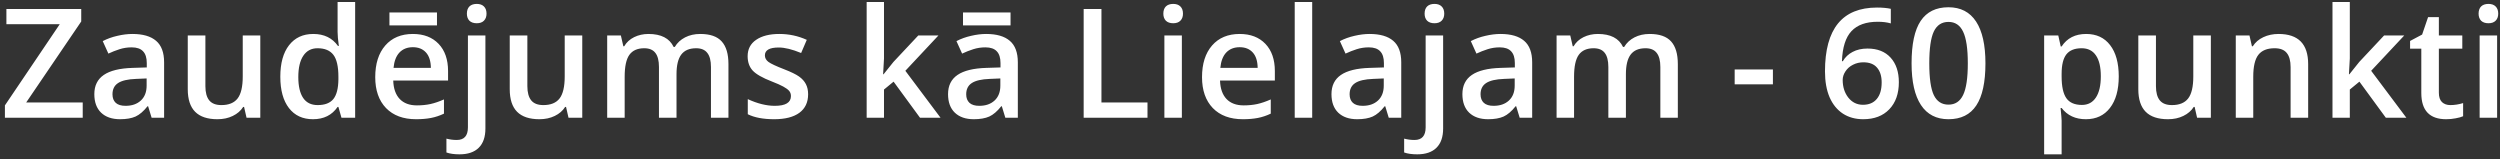 <svg width="361" height="23" viewBox="0 0 361 23" fill="none" xmlns="http://www.w3.org/2000/svg">
<rect x="0" y="0" width="361" height="23" fill="#333333" stroke="none"/>
<path d="M11.945 17H0.709V15.217L8.626 3.497H0.924V1.295H11.73V3.1L3.781 14.798H11.945V17ZM21.893 17L21.388 15.346H21.302C20.729 16.069 20.152 16.563 19.572 16.828C18.992 17.086 18.247 17.215 17.338 17.215C16.171 17.215 15.258 16.9 14.599 16.27C13.947 15.639 13.621 14.748 13.621 13.595C13.621 12.37 14.076 11.446 14.985 10.823C15.895 10.2 17.281 9.86 19.143 9.803L21.194 9.738V9.104C21.194 8.345 21.015 7.78 20.657 7.407C20.306 7.028 19.759 6.838 19.014 6.838C18.405 6.838 17.821 6.927 17.263 7.106C16.704 7.285 16.167 7.497 15.651 7.74L14.835 5.936C15.479 5.599 16.185 5.345 16.951 5.173C17.717 4.994 18.441 4.904 19.121 4.904C20.632 4.904 21.771 5.234 22.537 5.893C23.311 6.551 23.697 7.586 23.697 8.997V17H21.893ZM18.133 15.281C19.049 15.281 19.784 15.027 20.335 14.519C20.894 14.003 21.173 13.283 21.173 12.359V11.328L19.648 11.393C18.459 11.435 17.592 11.636 17.048 11.994C16.511 12.345 16.242 12.886 16.242 13.616C16.242 14.146 16.4 14.558 16.715 14.852C17.03 15.138 17.503 15.281 18.133 15.281ZM35.6 17L35.245 15.442H35.116C34.765 15.994 34.264 16.427 33.612 16.742C32.968 17.057 32.23 17.215 31.399 17.215C29.96 17.215 28.886 16.857 28.177 16.141C27.468 15.425 27.113 14.339 27.113 12.886V5.119H29.659V12.445C29.659 13.355 29.845 14.039 30.218 14.497C30.59 14.948 31.174 15.174 31.969 15.174C33.029 15.174 33.806 14.859 34.3 14.229C34.801 13.591 35.052 12.528 35.052 11.038V5.119H37.587V17H35.6ZM45.192 17.215C43.71 17.215 42.553 16.678 41.723 15.604C40.892 14.529 40.477 13.022 40.477 11.081C40.477 9.133 40.895 7.618 41.733 6.537C42.578 5.449 43.746 4.904 45.235 4.904C46.797 4.904 47.985 5.481 48.802 6.634H48.931C48.809 5.782 48.748 5.108 48.748 4.614V0.285H51.283V17H49.307L48.866 15.442H48.748C47.939 16.624 46.754 17.215 45.192 17.215ZM45.869 15.174C46.908 15.174 47.663 14.884 48.136 14.304C48.608 13.716 48.852 12.768 48.866 11.457V11.102C48.866 9.606 48.623 8.542 48.136 7.912C47.649 7.282 46.886 6.967 45.848 6.967C44.96 6.967 44.276 7.328 43.796 8.052C43.316 8.768 43.076 9.792 43.076 11.124C43.076 12.442 43.309 13.448 43.774 14.143C44.24 14.83 44.938 15.174 45.869 15.174ZM60.081 17.215C58.233 17.215 56.787 16.678 55.741 15.604C54.703 14.522 54.184 13.036 54.184 11.146C54.184 9.205 54.667 7.679 55.634 6.569C56.601 5.459 57.929 4.904 59.619 4.904C61.188 4.904 62.426 5.381 63.336 6.333C64.245 7.285 64.7 8.596 64.7 10.265V11.629H56.783C56.819 12.782 57.13 13.67 57.718 14.293C58.305 14.909 59.132 15.217 60.199 15.217C60.901 15.217 61.553 15.152 62.154 15.023C62.763 14.887 63.415 14.665 64.109 14.357V16.409C63.493 16.703 62.87 16.91 62.24 17.032C61.61 17.154 60.89 17.215 60.081 17.215ZM59.619 6.816C58.817 6.816 58.172 7.071 57.685 7.579C57.206 8.088 56.919 8.829 56.826 9.803H62.219C62.204 8.822 61.968 8.08 61.51 7.579C61.051 7.071 60.421 6.816 59.619 6.816ZM56.235 1.8H63.1V3.669H56.235V1.8ZM66.355 22.285C65.595 22.285 64.965 22.196 64.464 22.017V20.019C64.951 20.148 65.449 20.212 65.957 20.212C67.031 20.212 67.568 19.603 67.568 18.386V5.119H70.093V18.558C70.093 19.782 69.77 20.71 69.126 21.34C68.489 21.97 67.565 22.285 66.355 22.285ZM67.418 1.972C67.418 1.521 67.54 1.173 67.783 0.93C68.034 0.686 68.388 0.564 68.847 0.564C69.291 0.564 69.634 0.686 69.878 0.93C70.129 1.173 70.254 1.521 70.254 1.972C70.254 2.401 70.129 2.742 69.878 2.992C69.634 3.236 69.291 3.357 68.847 3.357C68.388 3.357 68.034 3.236 67.783 2.992C67.54 2.742 67.418 2.401 67.418 1.972ZM82.092 17L81.737 15.442H81.608C81.257 15.994 80.756 16.427 80.105 16.742C79.46 17.057 78.722 17.215 77.892 17.215C76.452 17.215 75.378 16.857 74.669 16.141C73.96 15.425 73.606 14.339 73.606 12.886V5.119H76.151V12.445C76.151 13.355 76.338 14.039 76.71 14.497C77.082 14.948 77.666 15.174 78.461 15.174C79.521 15.174 80.298 14.859 80.792 14.229C81.293 13.591 81.544 12.528 81.544 11.038V5.119H84.079V17H82.092ZM97.689 17H95.154V9.674C95.154 8.764 94.982 8.088 94.639 7.644C94.295 7.192 93.758 6.967 93.027 6.967C92.053 6.967 91.337 7.285 90.879 7.923C90.428 8.553 90.202 9.606 90.202 11.081V17H87.678V5.119H89.654L90.009 6.677H90.138C90.467 6.111 90.943 5.674 91.566 5.366C92.197 5.058 92.888 4.904 93.64 4.904C95.466 4.904 96.676 5.527 97.27 6.773H97.442C97.793 6.186 98.287 5.728 98.925 5.398C99.562 5.069 100.293 4.904 101.116 4.904C102.534 4.904 103.565 5.262 104.21 5.979C104.862 6.695 105.188 7.787 105.188 9.255V17H102.663V9.674C102.663 8.764 102.488 8.088 102.137 7.644C101.793 7.192 101.256 6.967 100.525 6.967C99.544 6.967 98.825 7.275 98.366 7.891C97.915 8.499 97.689 9.438 97.689 10.705V17ZM116.692 13.616C116.692 14.776 116.27 15.668 115.425 16.291C114.58 16.907 113.369 17.215 111.794 17.215C110.211 17.215 108.94 16.975 107.98 16.495V14.315C109.377 14.959 110.677 15.281 111.88 15.281C113.434 15.281 114.211 14.812 114.211 13.874C114.211 13.573 114.125 13.323 113.953 13.122C113.781 12.921 113.498 12.714 113.104 12.499C112.711 12.284 112.163 12.041 111.461 11.769C110.093 11.239 109.166 10.709 108.679 10.179C108.199 9.649 107.959 8.961 107.959 8.116C107.959 7.099 108.367 6.312 109.184 5.753C110.007 5.187 111.124 4.904 112.535 4.904C113.932 4.904 115.253 5.187 116.499 5.753L115.683 7.654C114.401 7.124 113.323 6.859 112.449 6.859C111.117 6.859 110.451 7.239 110.451 7.998C110.451 8.37 110.623 8.686 110.967 8.943C111.318 9.201 112.077 9.556 113.244 10.007C114.225 10.386 114.938 10.734 115.382 11.049C115.826 11.364 116.155 11.729 116.37 12.145C116.585 12.553 116.692 13.043 116.692 13.616ZM127.585 10.727L129.014 8.943L132.602 5.119H135.513L130.732 10.222L135.813 17H132.849L129.035 11.79L127.649 12.929V17H125.146V0.285H127.649V8.438L127.521 10.727H127.585ZM145.17 17L144.665 15.346H144.579C144.006 16.069 143.43 16.563 142.85 16.828C142.27 17.086 141.525 17.215 140.615 17.215C139.448 17.215 138.535 16.9 137.876 16.27C137.224 15.639 136.898 14.748 136.898 13.595C136.898 12.37 137.353 11.446 138.263 10.823C139.172 10.2 140.558 9.86 142.42 9.803L144.472 9.738V9.104C144.472 8.345 144.293 7.78 143.935 7.407C143.584 7.028 143.036 6.838 142.291 6.838C141.682 6.838 141.099 6.927 140.54 7.106C139.981 7.285 139.444 7.497 138.929 7.74L138.112 5.936C138.757 5.599 139.462 5.345 140.229 5.173C140.995 4.994 141.718 4.904 142.398 4.904C143.91 4.904 145.048 5.234 145.814 5.893C146.588 6.551 146.975 7.586 146.975 8.997V17H145.17ZM141.41 15.281C142.327 15.281 143.061 15.027 143.612 14.519C144.171 14.003 144.45 13.283 144.45 12.359V11.328L142.925 11.393C141.736 11.435 140.869 11.636 140.325 11.994C139.788 12.345 139.52 12.886 139.52 13.616C139.52 14.146 139.677 14.558 139.992 14.852C140.307 15.138 140.78 15.281 141.41 15.281ZM139.058 1.8H145.922V3.669H139.058V1.8ZM156.481 17V1.295H159.049V14.798H165.698V17H156.481ZM170.661 17H168.137V5.119H170.661V17ZM167.986 1.972C167.986 1.521 168.108 1.173 168.352 0.93C168.602 0.686 168.957 0.564 169.415 0.564C169.859 0.564 170.203 0.686 170.446 0.93C170.697 1.173 170.822 1.521 170.822 1.972C170.822 2.401 170.697 2.742 170.446 2.992C170.203 3.236 169.859 3.357 169.415 3.357C168.957 3.357 168.602 3.236 168.352 2.992C168.108 2.742 167.986 2.401 167.986 1.972ZM179.47 17.215C177.622 17.215 176.175 16.678 175.13 15.604C174.091 14.522 173.572 13.036 173.572 11.146C173.572 9.205 174.056 7.679 175.022 6.569C175.989 5.459 177.318 4.904 179.008 4.904C180.576 4.904 181.815 5.381 182.725 6.333C183.634 7.285 184.089 8.596 184.089 10.265V11.629H176.172C176.208 12.782 176.519 13.67 177.106 14.293C177.694 14.909 178.521 15.217 179.588 15.217C180.29 15.217 180.941 15.152 181.543 15.023C182.152 14.887 182.803 14.665 183.498 14.357V16.409C182.882 16.703 182.259 16.91 181.629 17.032C180.999 17.154 180.279 17.215 179.47 17.215ZM179.008 6.816C178.206 6.816 177.561 7.071 177.074 7.579C176.594 8.088 176.308 8.829 176.215 9.803H181.607C181.593 8.822 181.357 8.08 180.898 7.579C180.44 7.071 179.81 6.816 179.008 6.816ZM189.481 17H186.957V0.285H189.481V17ZM200.535 17L200.03 15.346H199.944C199.371 16.069 198.795 16.563 198.215 16.828C197.635 17.086 196.89 17.215 195.98 17.215C194.813 17.215 193.9 16.9 193.241 16.27C192.59 15.639 192.264 14.748 192.264 13.595C192.264 12.37 192.718 11.446 193.628 10.823C194.537 10.2 195.923 9.86 197.785 9.803L199.837 9.738V9.104C199.837 8.345 199.658 7.78 199.3 7.407C198.949 7.028 198.401 6.838 197.656 6.838C197.048 6.838 196.464 6.927 195.905 7.106C195.347 7.285 194.81 7.497 194.294 7.74L193.478 5.936C194.122 5.599 194.827 5.345 195.594 5.173C196.36 4.994 197.083 4.904 197.764 4.904C199.275 4.904 200.413 5.234 201.18 5.893C201.953 6.551 202.34 7.586 202.34 8.997V17H200.535ZM196.775 15.281C197.692 15.281 198.426 15.027 198.978 14.519C199.536 14.003 199.815 13.283 199.815 12.359V11.328L198.29 11.393C197.101 11.435 196.235 11.636 195.69 11.994C195.153 12.345 194.885 12.886 194.885 13.616C194.885 14.146 195.042 14.558 195.357 14.852C195.673 15.138 196.145 15.281 196.775 15.281ZM204.649 22.285C203.89 22.285 203.26 22.196 202.759 22.017V20.019C203.246 20.148 203.743 20.212 204.252 20.212C205.326 20.212 205.863 19.603 205.863 18.386V5.119H208.388V18.558C208.388 19.782 208.065 20.71 207.421 21.34C206.784 21.97 205.86 22.285 204.649 22.285ZM205.713 1.972C205.713 1.521 205.835 1.173 206.078 0.93C206.329 0.686 206.683 0.564 207.142 0.564C207.586 0.564 207.929 0.686 208.173 0.93C208.424 1.173 208.549 1.521 208.549 1.972C208.549 2.401 208.424 2.742 208.173 2.992C207.929 3.236 207.586 3.357 207.142 3.357C206.683 3.357 206.329 3.236 206.078 2.992C205.835 2.742 205.713 2.401 205.713 1.972ZM219.441 17L218.937 15.346H218.851C218.278 16.069 217.701 16.563 217.121 16.828C216.541 17.086 215.796 17.215 214.887 17.215C213.719 17.215 212.806 16.9 212.147 16.27C211.496 15.639 211.17 14.748 211.17 13.595C211.17 12.37 211.625 11.446 212.534 10.823C213.444 10.2 214.829 9.86 216.691 9.803L218.743 9.738V9.104C218.743 8.345 218.564 7.78 218.206 7.407C217.855 7.028 217.307 6.838 216.562 6.838C215.954 6.838 215.37 6.927 214.812 7.106C214.253 7.285 213.716 7.497 213.2 7.74L212.384 5.936C213.028 5.599 213.734 5.345 214.5 5.173C215.266 4.994 215.99 4.904 216.67 4.904C218.181 4.904 219.32 5.234 220.086 5.893C220.859 6.551 221.246 7.586 221.246 8.997V17H219.441ZM215.682 15.281C216.598 15.281 217.332 15.027 217.884 14.519C218.442 14.003 218.722 13.283 218.722 12.359V11.328L217.196 11.393C216.007 11.435 215.141 11.636 214.597 11.994C214.06 12.345 213.791 12.886 213.791 13.616C213.791 14.146 213.949 14.558 214.264 14.852C214.579 15.138 215.051 15.281 215.682 15.281ZM234.781 17H232.246V9.674C232.246 8.764 232.074 8.088 231.73 7.644C231.387 7.192 230.85 6.967 230.119 6.967C229.145 6.967 228.429 7.285 227.971 7.923C227.52 8.553 227.294 9.606 227.294 11.081V17H224.77V5.119H226.746L227.101 6.677H227.229C227.559 6.111 228.035 5.674 228.658 5.366C229.288 5.058 229.979 4.904 230.731 4.904C232.558 4.904 233.768 5.527 234.362 6.773H234.534C234.885 6.186 235.379 5.728 236.017 5.398C236.654 5.069 237.384 4.904 238.208 4.904C239.626 4.904 240.657 5.262 241.302 5.979C241.953 6.695 242.279 7.787 242.279 9.255V17H239.755V9.674C239.755 8.764 239.579 8.088 239.229 7.644C238.885 7.192 238.348 6.967 237.617 6.967C236.636 6.967 235.916 7.275 235.458 7.891C235.007 8.499 234.781 9.438 234.781 10.705V17ZM250.486 12.177V10.028H256.008V12.177H250.486ZM263.527 10.308C263.527 4.163 266.03 1.091 271.036 1.091C271.824 1.091 272.49 1.152 273.034 1.273V3.379C272.49 3.221 271.86 3.143 271.144 3.143C269.461 3.143 268.197 3.594 267.352 4.496C266.507 5.398 266.048 6.845 265.977 8.836H266.105C266.442 8.256 266.915 7.808 267.523 7.493C268.132 7.171 268.848 7.01 269.672 7.01C271.097 7.01 272.207 7.447 273.002 8.32C273.797 9.194 274.194 10.379 274.194 11.876C274.194 13.523 273.732 14.826 272.809 15.786C271.892 16.739 270.639 17.215 269.049 17.215C267.924 17.215 266.947 16.946 266.116 16.409C265.285 15.865 264.645 15.077 264.193 14.046C263.749 13.008 263.527 11.761 263.527 10.308ZM269.006 15.131C269.872 15.131 270.538 14.852 271.004 14.293C271.477 13.734 271.713 12.936 271.713 11.898C271.713 10.995 271.491 10.286 271.047 9.771C270.61 9.255 269.951 8.997 269.07 8.997C268.526 8.997 268.025 9.115 267.566 9.352C267.108 9.581 266.746 9.899 266.481 10.308C266.216 10.709 266.084 11.12 266.084 11.543C266.084 12.553 266.356 13.405 266.9 14.1C267.452 14.787 268.154 15.131 269.006 15.131ZM286.698 9.147C286.698 11.876 286.258 13.903 285.377 15.227C284.503 16.552 283.164 17.215 281.359 17.215C279.612 17.215 278.287 16.531 277.385 15.163C276.482 13.795 276.031 11.79 276.031 9.147C276.031 6.376 276.468 4.335 277.342 3.024C278.223 1.707 279.562 1.048 281.359 1.048C283.114 1.048 284.442 1.735 285.345 3.11C286.247 4.485 286.698 6.498 286.698 9.147ZM278.588 9.147C278.588 11.289 278.806 12.818 279.243 13.734C279.687 14.651 280.393 15.109 281.359 15.109C282.326 15.109 283.032 14.644 283.476 13.713C283.927 12.782 284.152 11.26 284.152 9.147C284.152 7.042 283.927 5.52 283.476 4.582C283.032 3.637 282.326 3.164 281.359 3.164C280.393 3.164 279.687 3.626 279.243 4.55C278.806 5.474 278.588 7.006 278.588 9.147ZM301.2 17.215C299.696 17.215 298.529 16.674 297.698 15.593H297.548C297.648 16.595 297.698 17.204 297.698 17.419V22.285H295.174V5.119H297.215C297.272 5.341 297.39 5.871 297.569 6.709H297.698C298.486 5.506 299.668 4.904 301.243 4.904C302.726 4.904 303.879 5.441 304.702 6.516C305.533 7.59 305.948 9.097 305.948 11.038C305.948 12.979 305.526 14.493 304.681 15.582C303.843 16.671 302.683 17.215 301.2 17.215ZM300.588 6.967C299.585 6.967 298.851 7.26 298.386 7.848C297.927 8.435 297.698 9.373 297.698 10.662V11.038C297.698 12.485 297.927 13.534 298.386 14.185C298.844 14.83 299.592 15.152 300.631 15.152C301.505 15.152 302.178 14.794 302.65 14.078C303.123 13.362 303.359 12.341 303.359 11.017C303.359 9.685 303.123 8.678 302.65 7.998C302.185 7.311 301.497 6.967 300.588 6.967ZM317.26 17L316.905 15.442H316.776C316.425 15.994 315.924 16.427 315.272 16.742C314.628 17.057 313.89 17.215 313.06 17.215C311.62 17.215 310.546 16.857 309.837 16.141C309.128 15.425 308.773 14.339 308.773 12.886V5.119H311.319V12.445C311.319 13.355 311.506 14.039 311.878 14.497C312.25 14.948 312.834 15.174 313.629 15.174C314.689 15.174 315.466 14.859 315.96 14.229C316.461 13.591 316.712 12.528 316.712 11.038V5.119H319.247V17H317.26ZM333.298 17H330.763V9.695C330.763 8.779 330.576 8.095 330.204 7.644C329.839 7.192 329.255 6.967 328.453 6.967C327.386 6.967 326.605 7.282 326.111 7.912C325.617 8.542 325.37 9.599 325.37 11.081V17H322.846V5.119H324.822L325.177 6.677H325.306C325.664 6.111 326.172 5.674 326.831 5.366C327.49 5.058 328.22 4.904 329.022 4.904C331.873 4.904 333.298 6.354 333.298 9.255V17ZM339.249 10.727L340.678 8.943L344.266 5.119H347.177L342.396 10.222L347.478 17H344.513L340.699 11.79L339.313 12.929V17H336.811V0.285H339.313V8.438L339.185 10.727H339.249ZM353.826 15.174C354.442 15.174 355.058 15.077 355.674 14.884V16.785C355.395 16.907 355.033 17.007 354.589 17.086C354.152 17.172 353.697 17.215 353.225 17.215C350.833 17.215 349.637 15.954 349.637 13.434V7.031H348.015V5.914L349.755 4.99L350.614 2.477H352.172V5.119H355.556V7.031H352.172V13.391C352.172 13.999 352.322 14.45 352.623 14.744C352.931 15.031 353.332 15.174 353.826 15.174ZM360.583 17H358.059V5.119H360.583V17ZM357.908 1.972C357.908 1.521 358.03 1.173 358.273 0.93C358.524 0.686 358.879 0.564 359.337 0.564C359.781 0.564 360.125 0.686 360.368 0.93C360.619 1.173 360.744 1.521 360.744 1.972C360.744 2.401 360.619 2.742 360.368 2.992C360.125 3.236 359.781 3.357 359.337 3.357C358.879 3.357 358.524 3.236 358.273 2.992C358.03 2.742 357.908 2.401 357.908 1.972Z" fill="white"/>
</svg>
